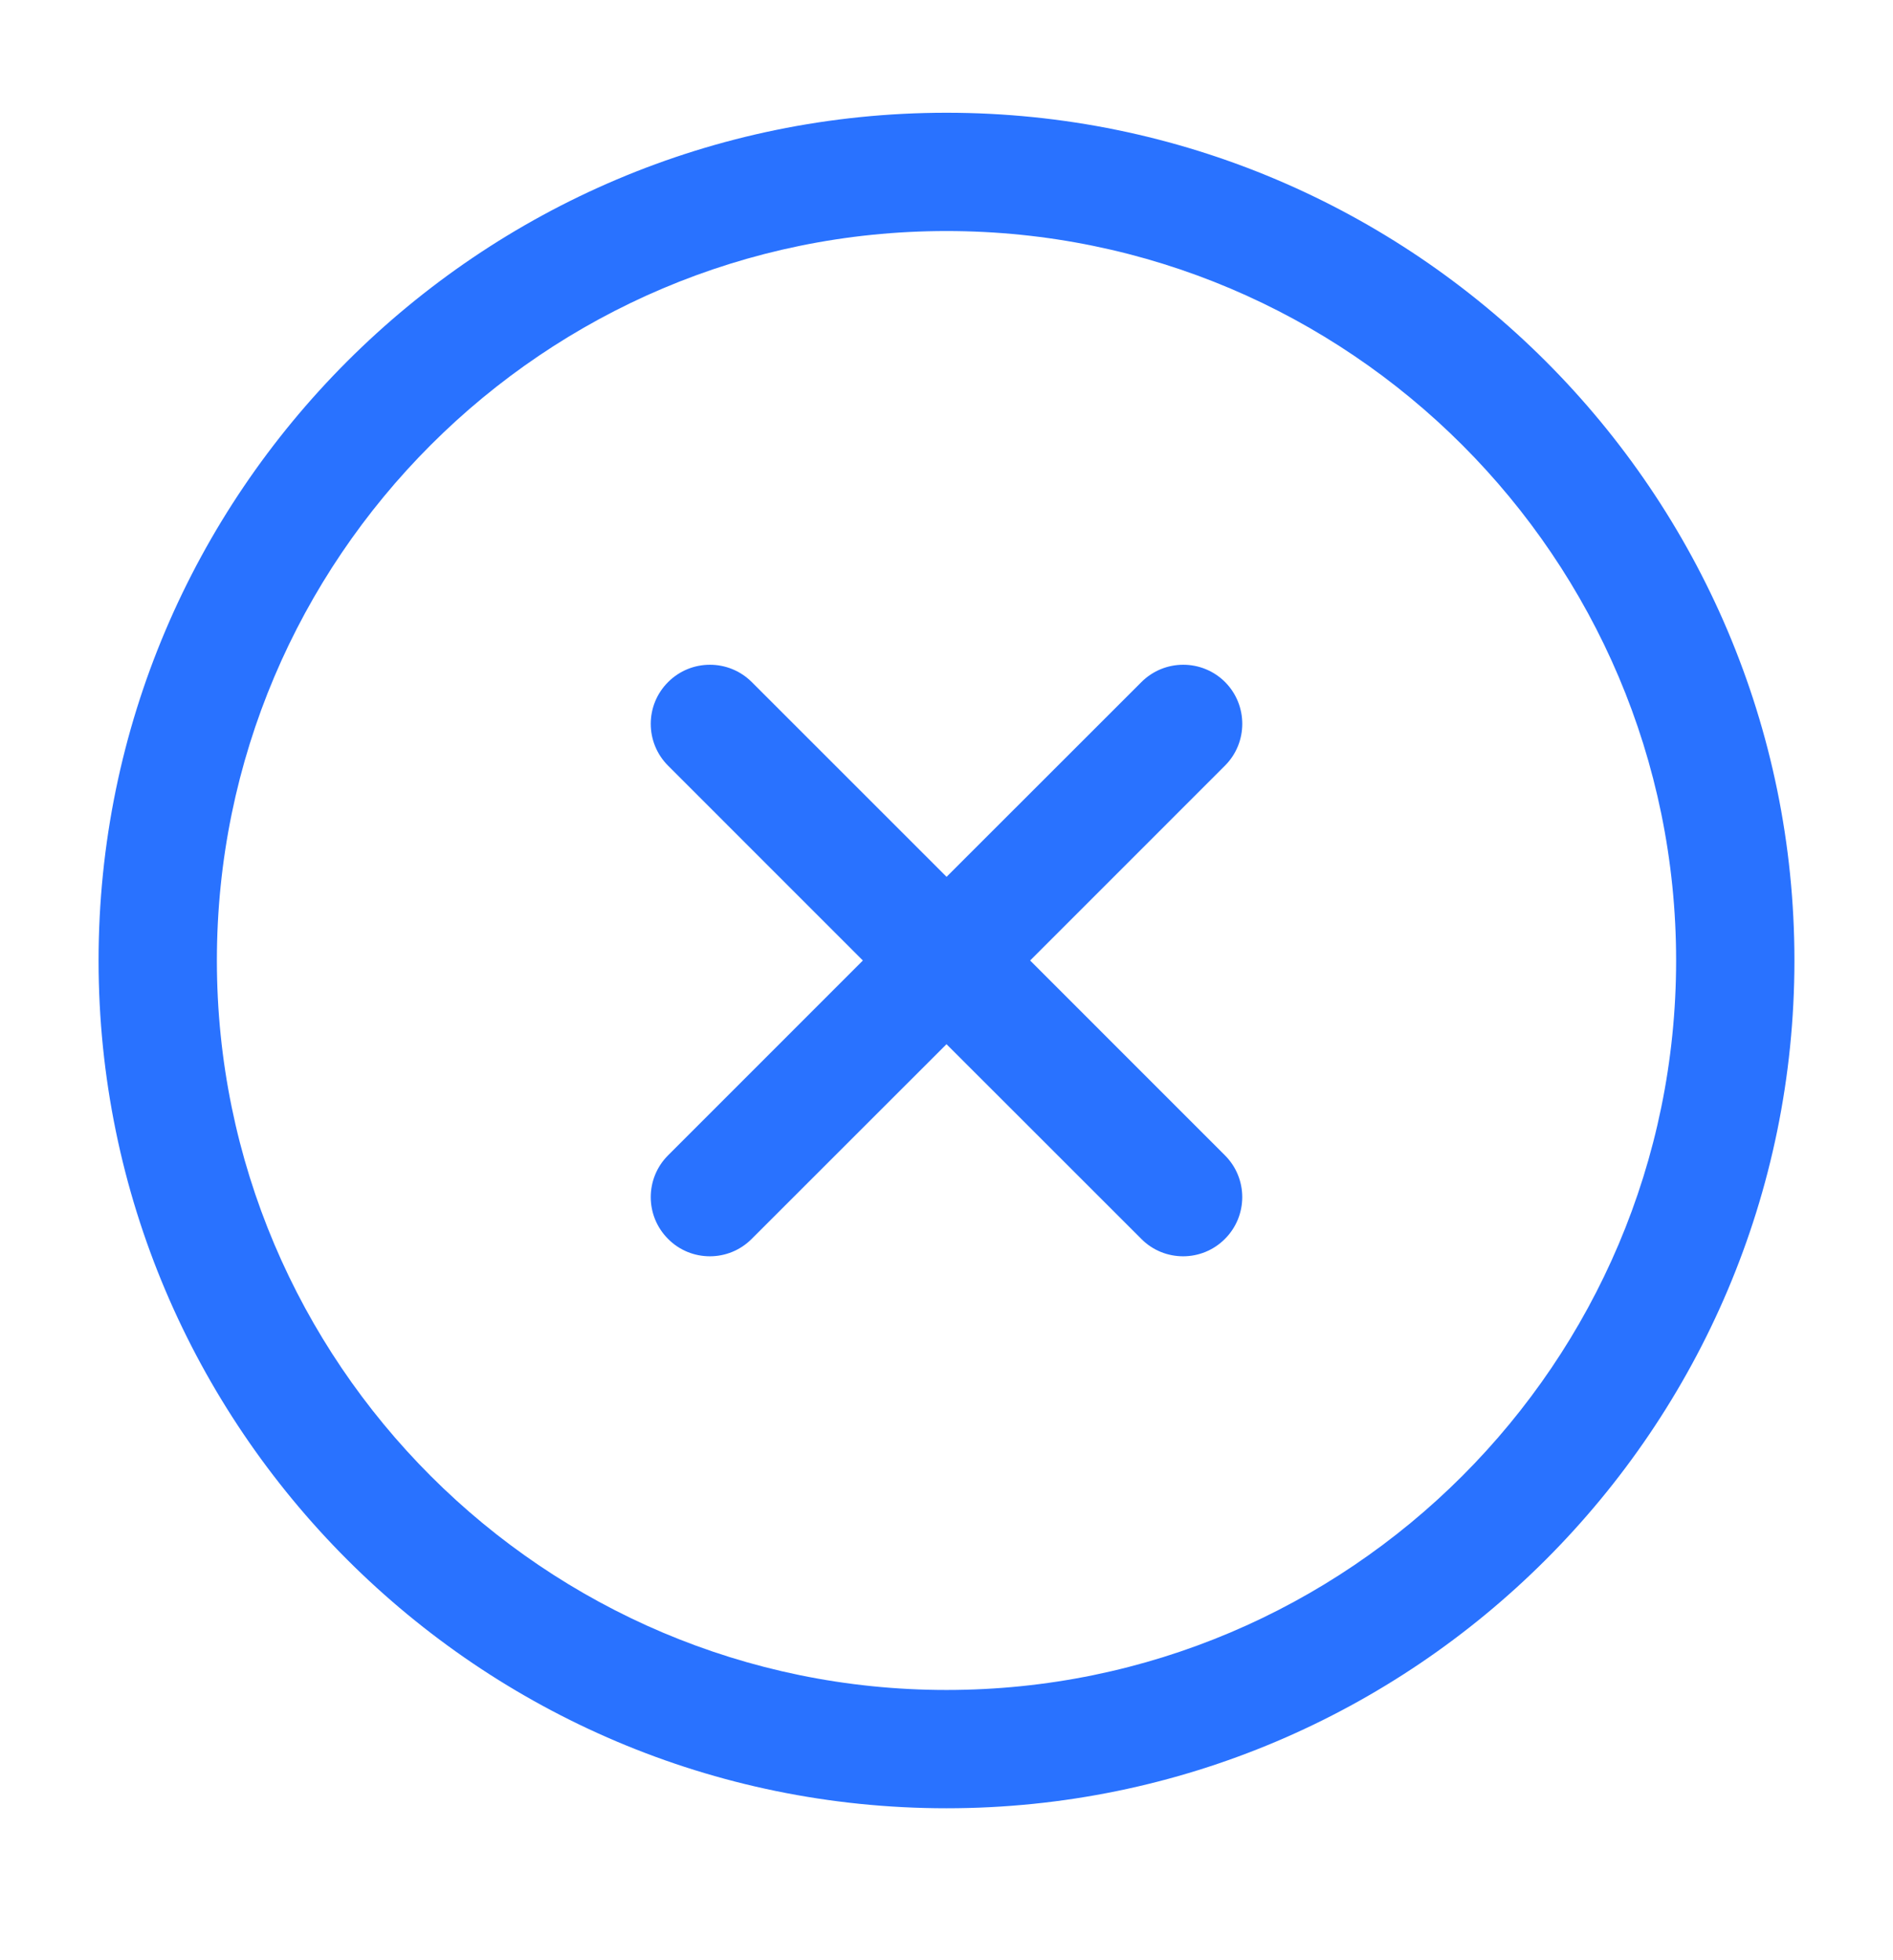 <svg width="28" height="29" viewBox="0 0 28 29" fill="none" xmlns="http://www.w3.org/2000/svg">
<path d="M14 1.668C7.084 1.668 1.458 7.295 1.458 14.21C1.458 21.125 7.084 26.752 14 26.752C20.916 26.752 26.542 21.125 26.542 14.21C26.542 7.295 20.916 1.668 14 1.668ZM14 25.002C8.049 25.002 3.208 20.161 3.208 14.21C3.208 8.259 8.049 3.418 14 3.418C19.951 3.418 24.792 8.259 24.792 14.21C24.792 20.161 19.951 25.002 14 25.002ZM18.118 11.328L15.237 14.21L18.118 17.092C18.46 17.433 18.46 17.988 18.118 18.329C17.948 18.5 17.724 18.586 17.5 18.586C17.276 18.586 17.052 18.501 16.882 18.329L14 15.448L11.118 18.329C10.948 18.5 10.724 18.586 10.5 18.586C10.276 18.586 10.052 18.501 9.882 18.329C9.54 17.988 9.54 17.433 9.882 17.092L12.763 14.21L9.882 11.328C9.54 10.986 9.54 10.432 9.882 10.091C10.223 9.749 10.778 9.749 11.12 10.091L14.001 12.972L16.883 10.091C17.225 9.749 17.779 9.749 18.121 10.091C18.46 10.432 18.46 10.988 18.118 11.328Z" fill="#2972FF"/>
</svg>
